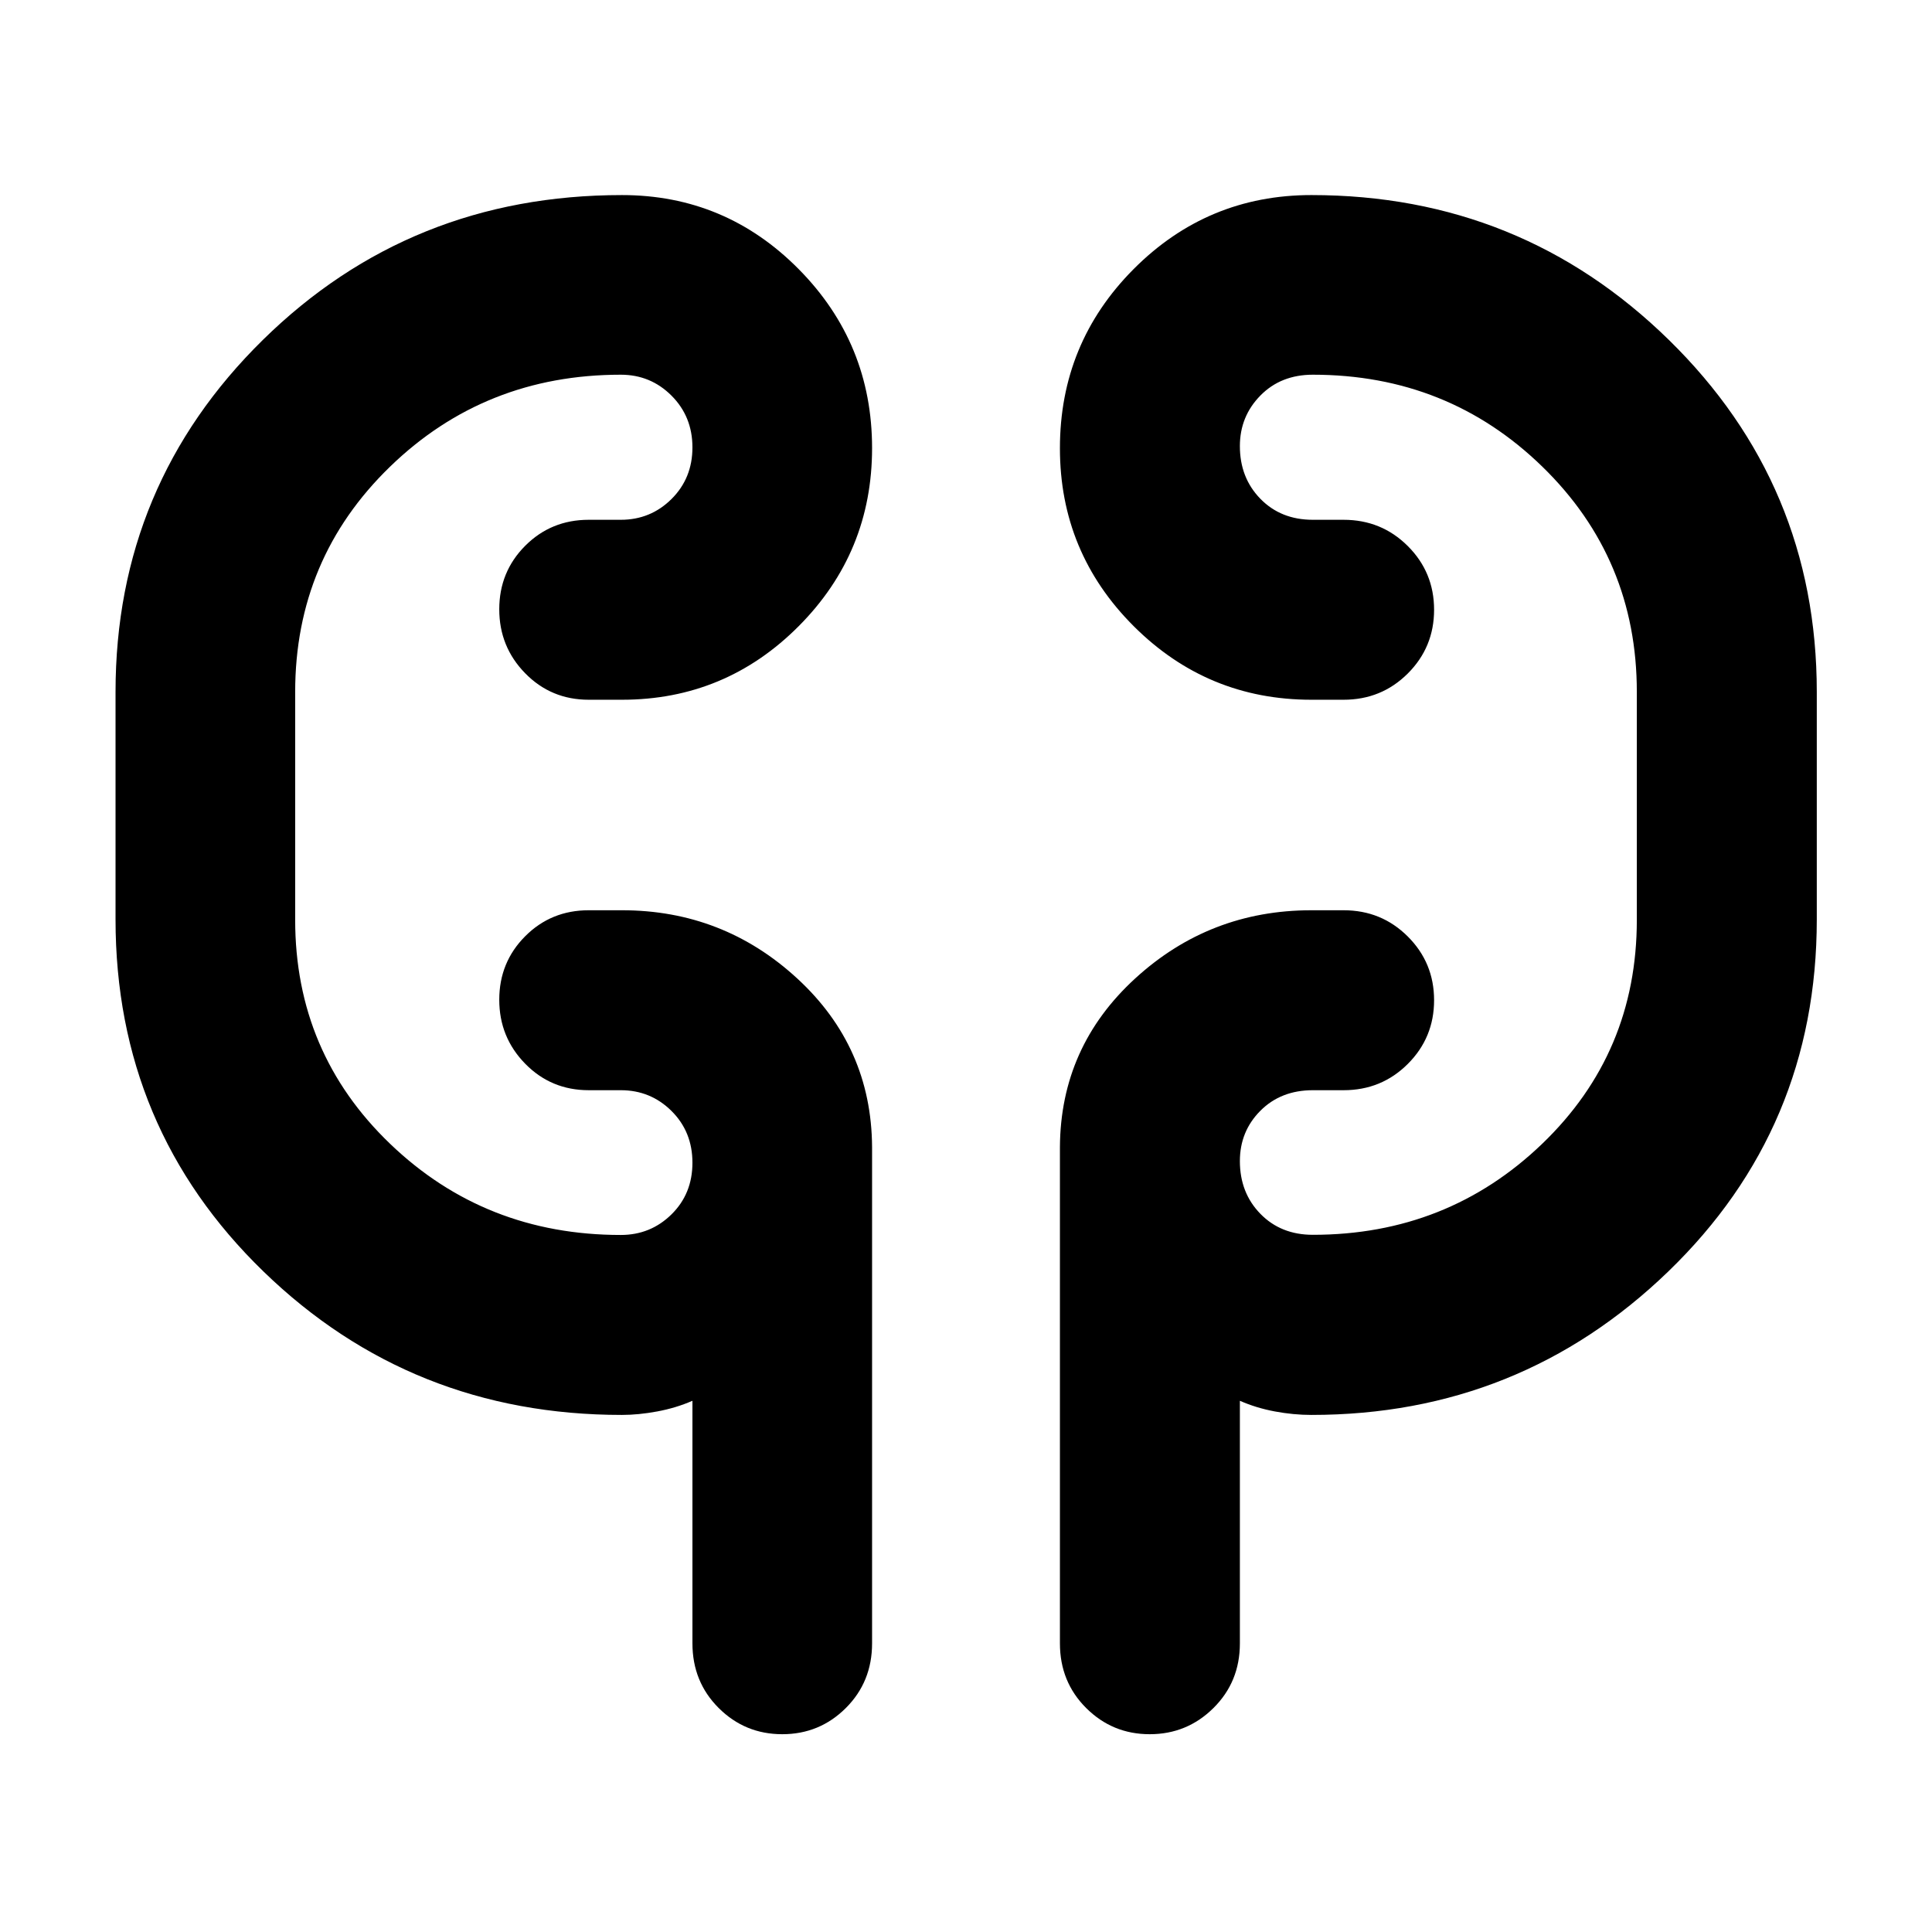 <svg xmlns="http://www.w3.org/2000/svg" height="40" viewBox="0 -960 960 960" width="40"><path d="M309.04-256.93q-104.61 0-178.12-71.27-73.51-71.28-73.51-174.97v-112.98q0-103 73.22-174.96 73.23-71.96 178.41-71.96 51.45 0 87.87 36.84t36.42 88.89q0 51.83-36.42 88.44-36.42 36.6-87.87 36.6h-16.5q-18.7 0-31.58-13.16-12.88-13.16-12.88-31.79 0-18.62 12.88-31.54 12.88-12.93 31.58-12.93h15.94q14.79 0 25.19-10.32 10.4-10.33 10.4-25.65 0-15.32-10.4-25.72-10.4-10.4-25.19-10.4-67.55 0-114.68 45.71-47.13 45.7-47.13 111.95v113.22q0 66 47.18 111.29 47.18 45.29 114.63 45.29 14.79 0 25.19-10.24 10.4-10.25 10.4-25.65 0-15.4-10.4-25.72-10.4-10.32-25.19-10.32h-15.94q-18.7 0-31.58-13.17-12.88-13.16-12.88-31.78t12.88-31.55q12.88-12.92 31.58-12.92h16.5q50.32 0 87.15 33.94 36.82 33.94 37.14 83.68v246.67q0 19.11-13.04 32.12-13.04 13.01-31.58 13.01t-31.59-13.01q-13.05-13.01-13.05-32.12v-120.55q-8.13 3.56-17.48 5.3-9.35 1.73-17.55 1.73Zm342.59 0q-8.88 0-18.17-1.73-9.3-1.74-17.37-5.3v120.55q0 19.11-13.14 32.12-13.13 13.01-31.66 13.01t-31.58-13.01q-13.04-13.01-13.04-32.12v-246.67q.32-49.74 37.34-83.68 37.02-33.94 87.62-33.94h15.99q18.83 0 31.9 13.04T712.59-463q0 18.62-13.07 31.67t-31.9 13.05h-15.27q-15.9 0-26.08 10.22-10.18 10.22-10.18 25 0 15.75 10.18 26.19 10.18 10.44 26.08 10.44 66.87 0 113.93-45.2 47.05-45.2 47.05-111.3v-113.22q0-66.25-46.93-111.95-46.94-45.71-114.05-45.71-15.9 0-26.08 10.36-10.18 10.37-10.18 25.12 0 15.73 10.18 26.17 10.18 10.44 26.08 10.44h15.27q18.83 0 31.9 13.04t13.07 31.67q0 18.62-13.07 31.67-13.07 13.04-31.9 13.04h-15.99q-51.73 0-88.35-36.61-36.61-36.62-36.61-88.35 0-52.23 36.61-89.02 36.62-36.79 88.35-36.79 104.1 0 177.61 71.96 73.51 71.96 73.51 174.96v112.98q0 103.69-73.8 174.97-73.8 71.27-177.32 71.27ZM146.67-514.37v-91.26 91.26Zm666.66-91.26v102.7-102.7Z"/></svg>